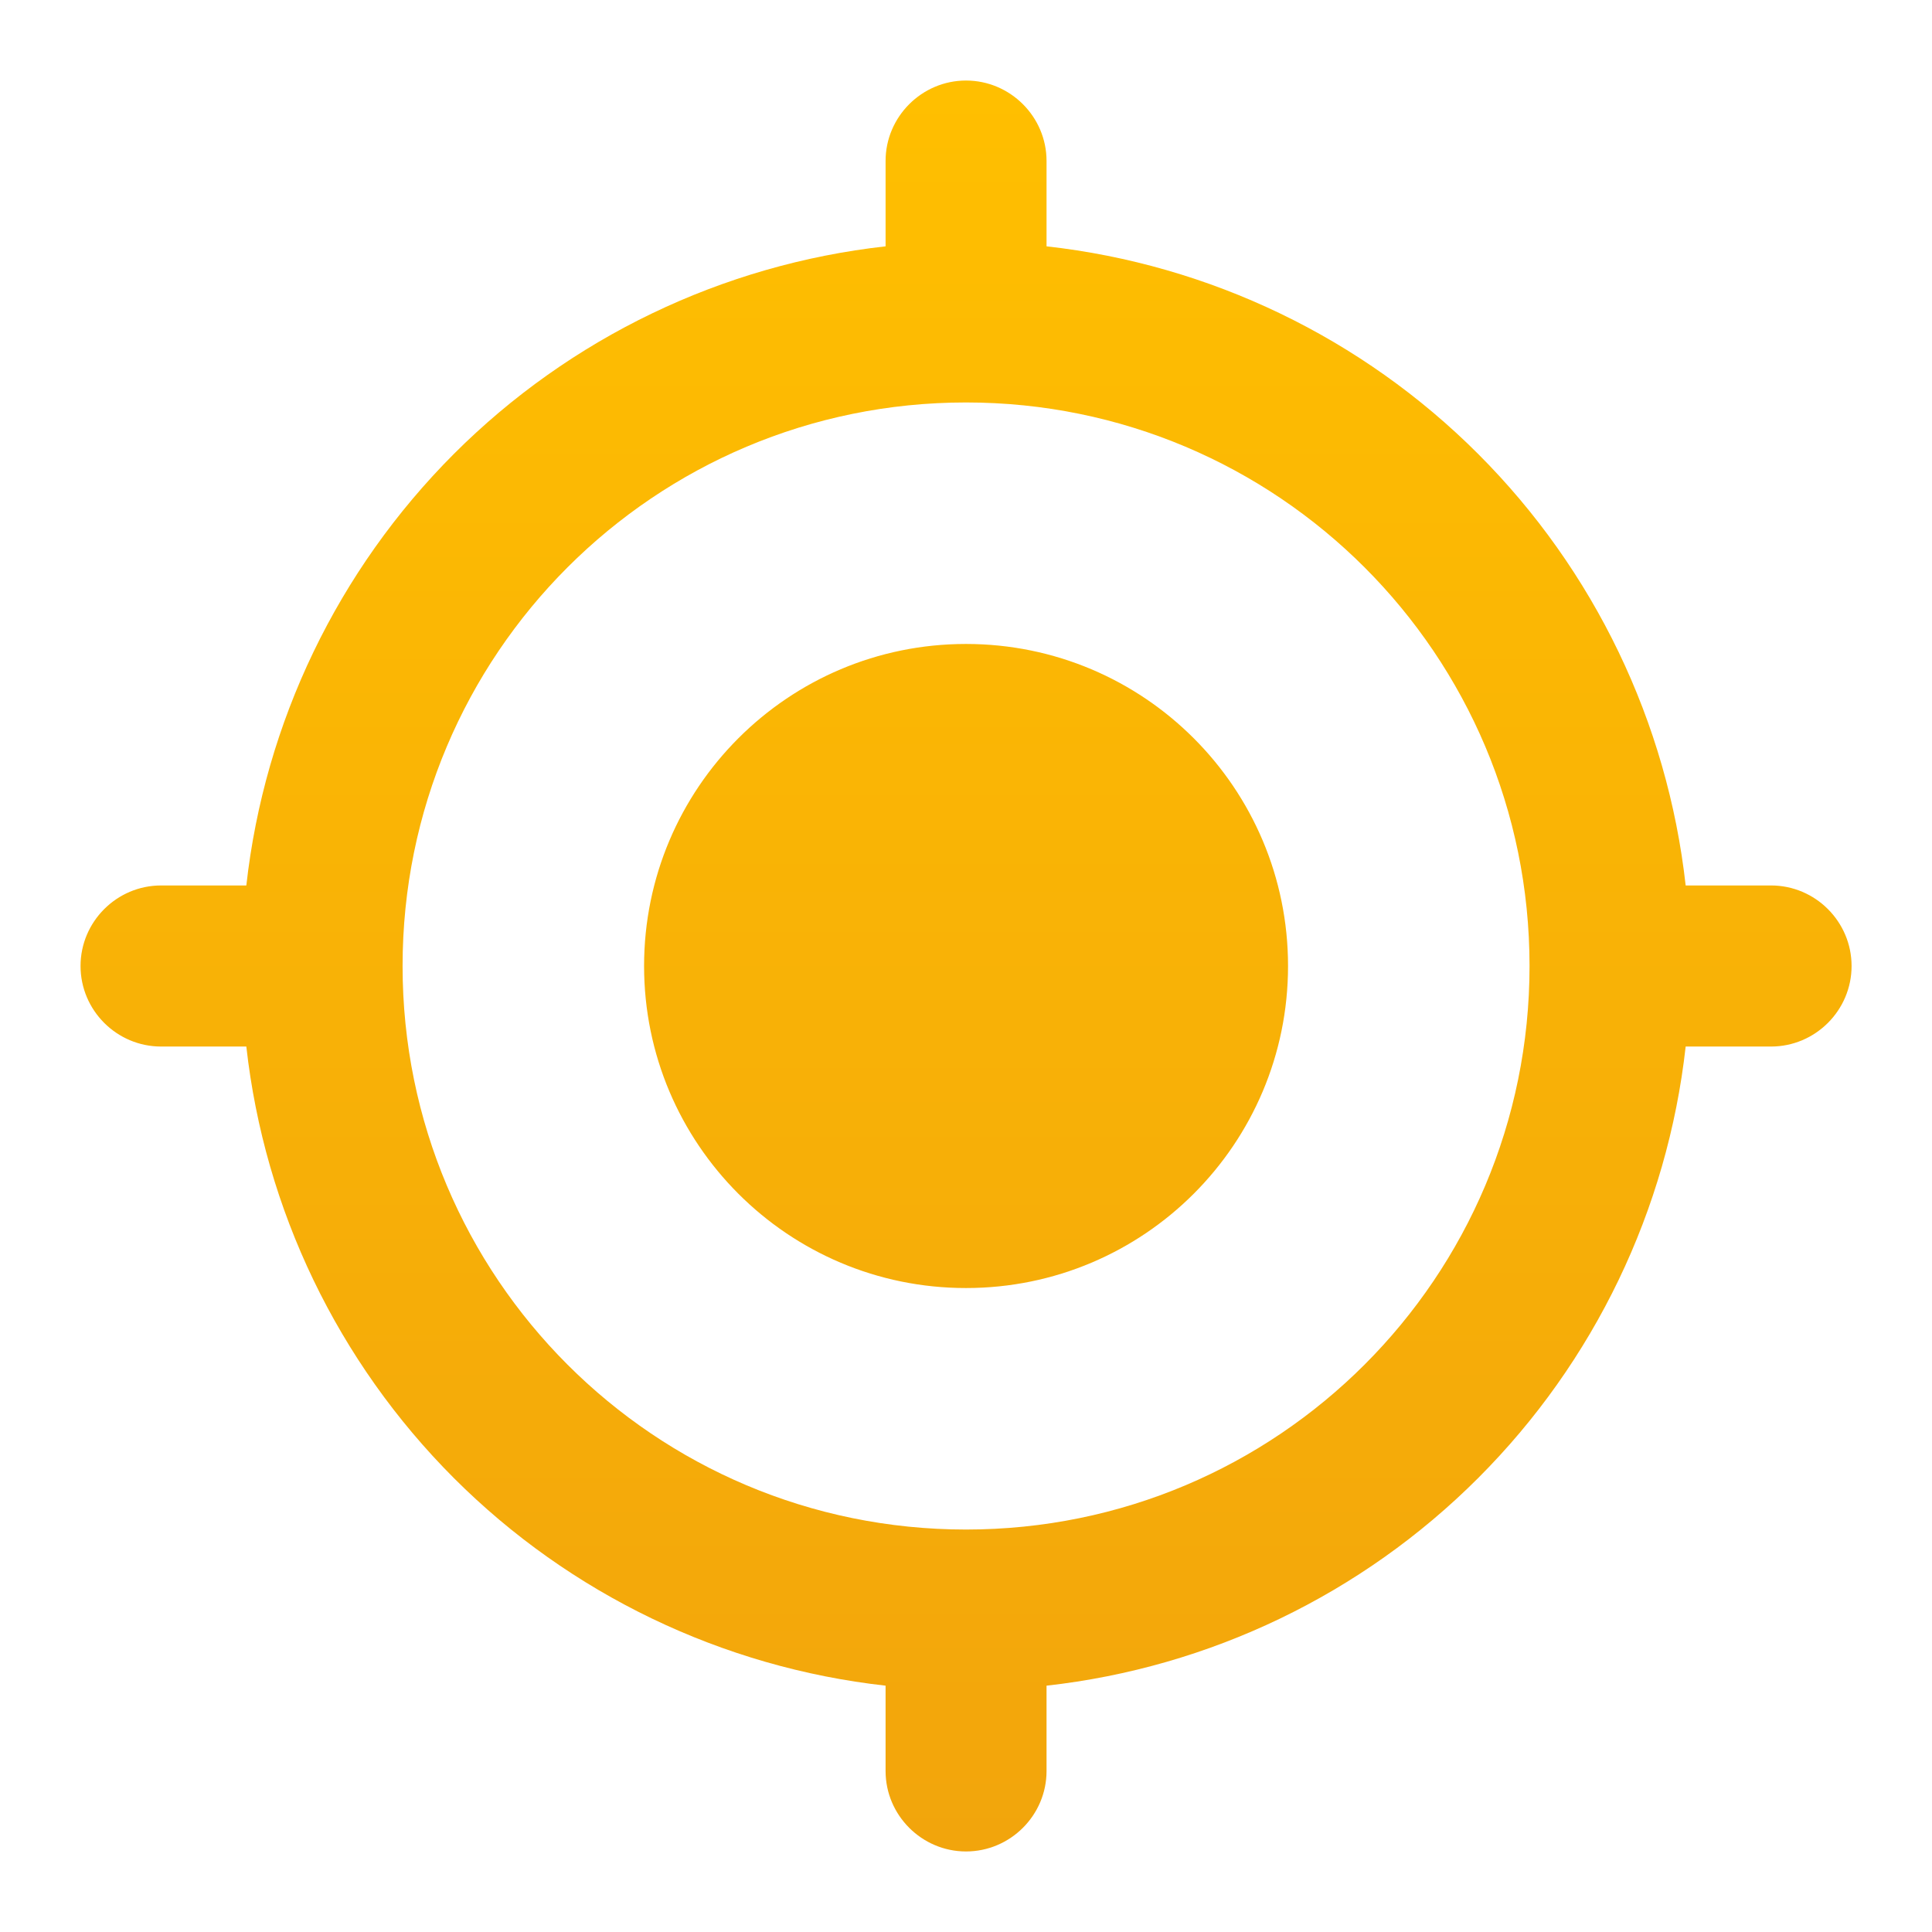 <svg width="16" height="16" viewBox="0 0 16 16" fill="none" xmlns="http://www.w3.org/2000/svg">
<path d="M8 5.333C6.527 5.333 5.334 6.527 5.334 8C5.334 9.473 6.527 10.667 8 10.667C9.474 10.667 10.667 9.473 10.667 8C10.667 6.527 9.474 5.333 8 5.333ZM13.96 7.333C13.809 5.981 13.203 4.721 12.241 3.759C11.279 2.797 10.019 2.191 8.667 2.04V1.333C8.667 0.967 8.367 0.667 8 0.667C7.634 0.667 7.334 0.967 7.334 1.333V2.04C5.982 2.191 4.721 2.797 3.759 3.759C2.798 4.721 2.191 5.981 2.04 7.333H1.334C0.967 7.333 0.667 7.633 0.667 8C0.667 8.367 0.967 8.667 1.334 8.667H2.04C2.191 10.019 2.798 11.279 3.759 12.241C4.721 13.203 5.982 13.809 7.334 13.96V14.667C7.334 15.033 7.634 15.333 8 15.333C8.367 15.333 8.667 15.033 8.667 14.667V13.96C10.019 13.809 11.279 13.203 12.241 12.241C13.203 11.279 13.809 10.019 13.96 8.667H14.667C15.034 8.667 15.334 8.367 15.334 8C15.334 7.633 15.034 7.333 14.667 7.333H13.96ZM8 12.667C5.42 12.667 3.334 10.58 3.334 8C3.334 5.42 5.42 3.333 8 3.333C10.58 3.333 12.667 5.42 12.667 8C12.667 10.58 10.58 12.667 8 12.667Z" fill="url(#paint0_linear_34_637)"/>
<defs>
<linearGradient id="paint0_linear_34_637" x1="8" y1="0.667" x2="8" y2="15.333" gradientUnits="userSpaceOnUse">
<stop stop-color="#FFBF00"/>
<stop offset="1" stop-color="#F2A50C"/>
</linearGradient>
</defs>
</svg>
